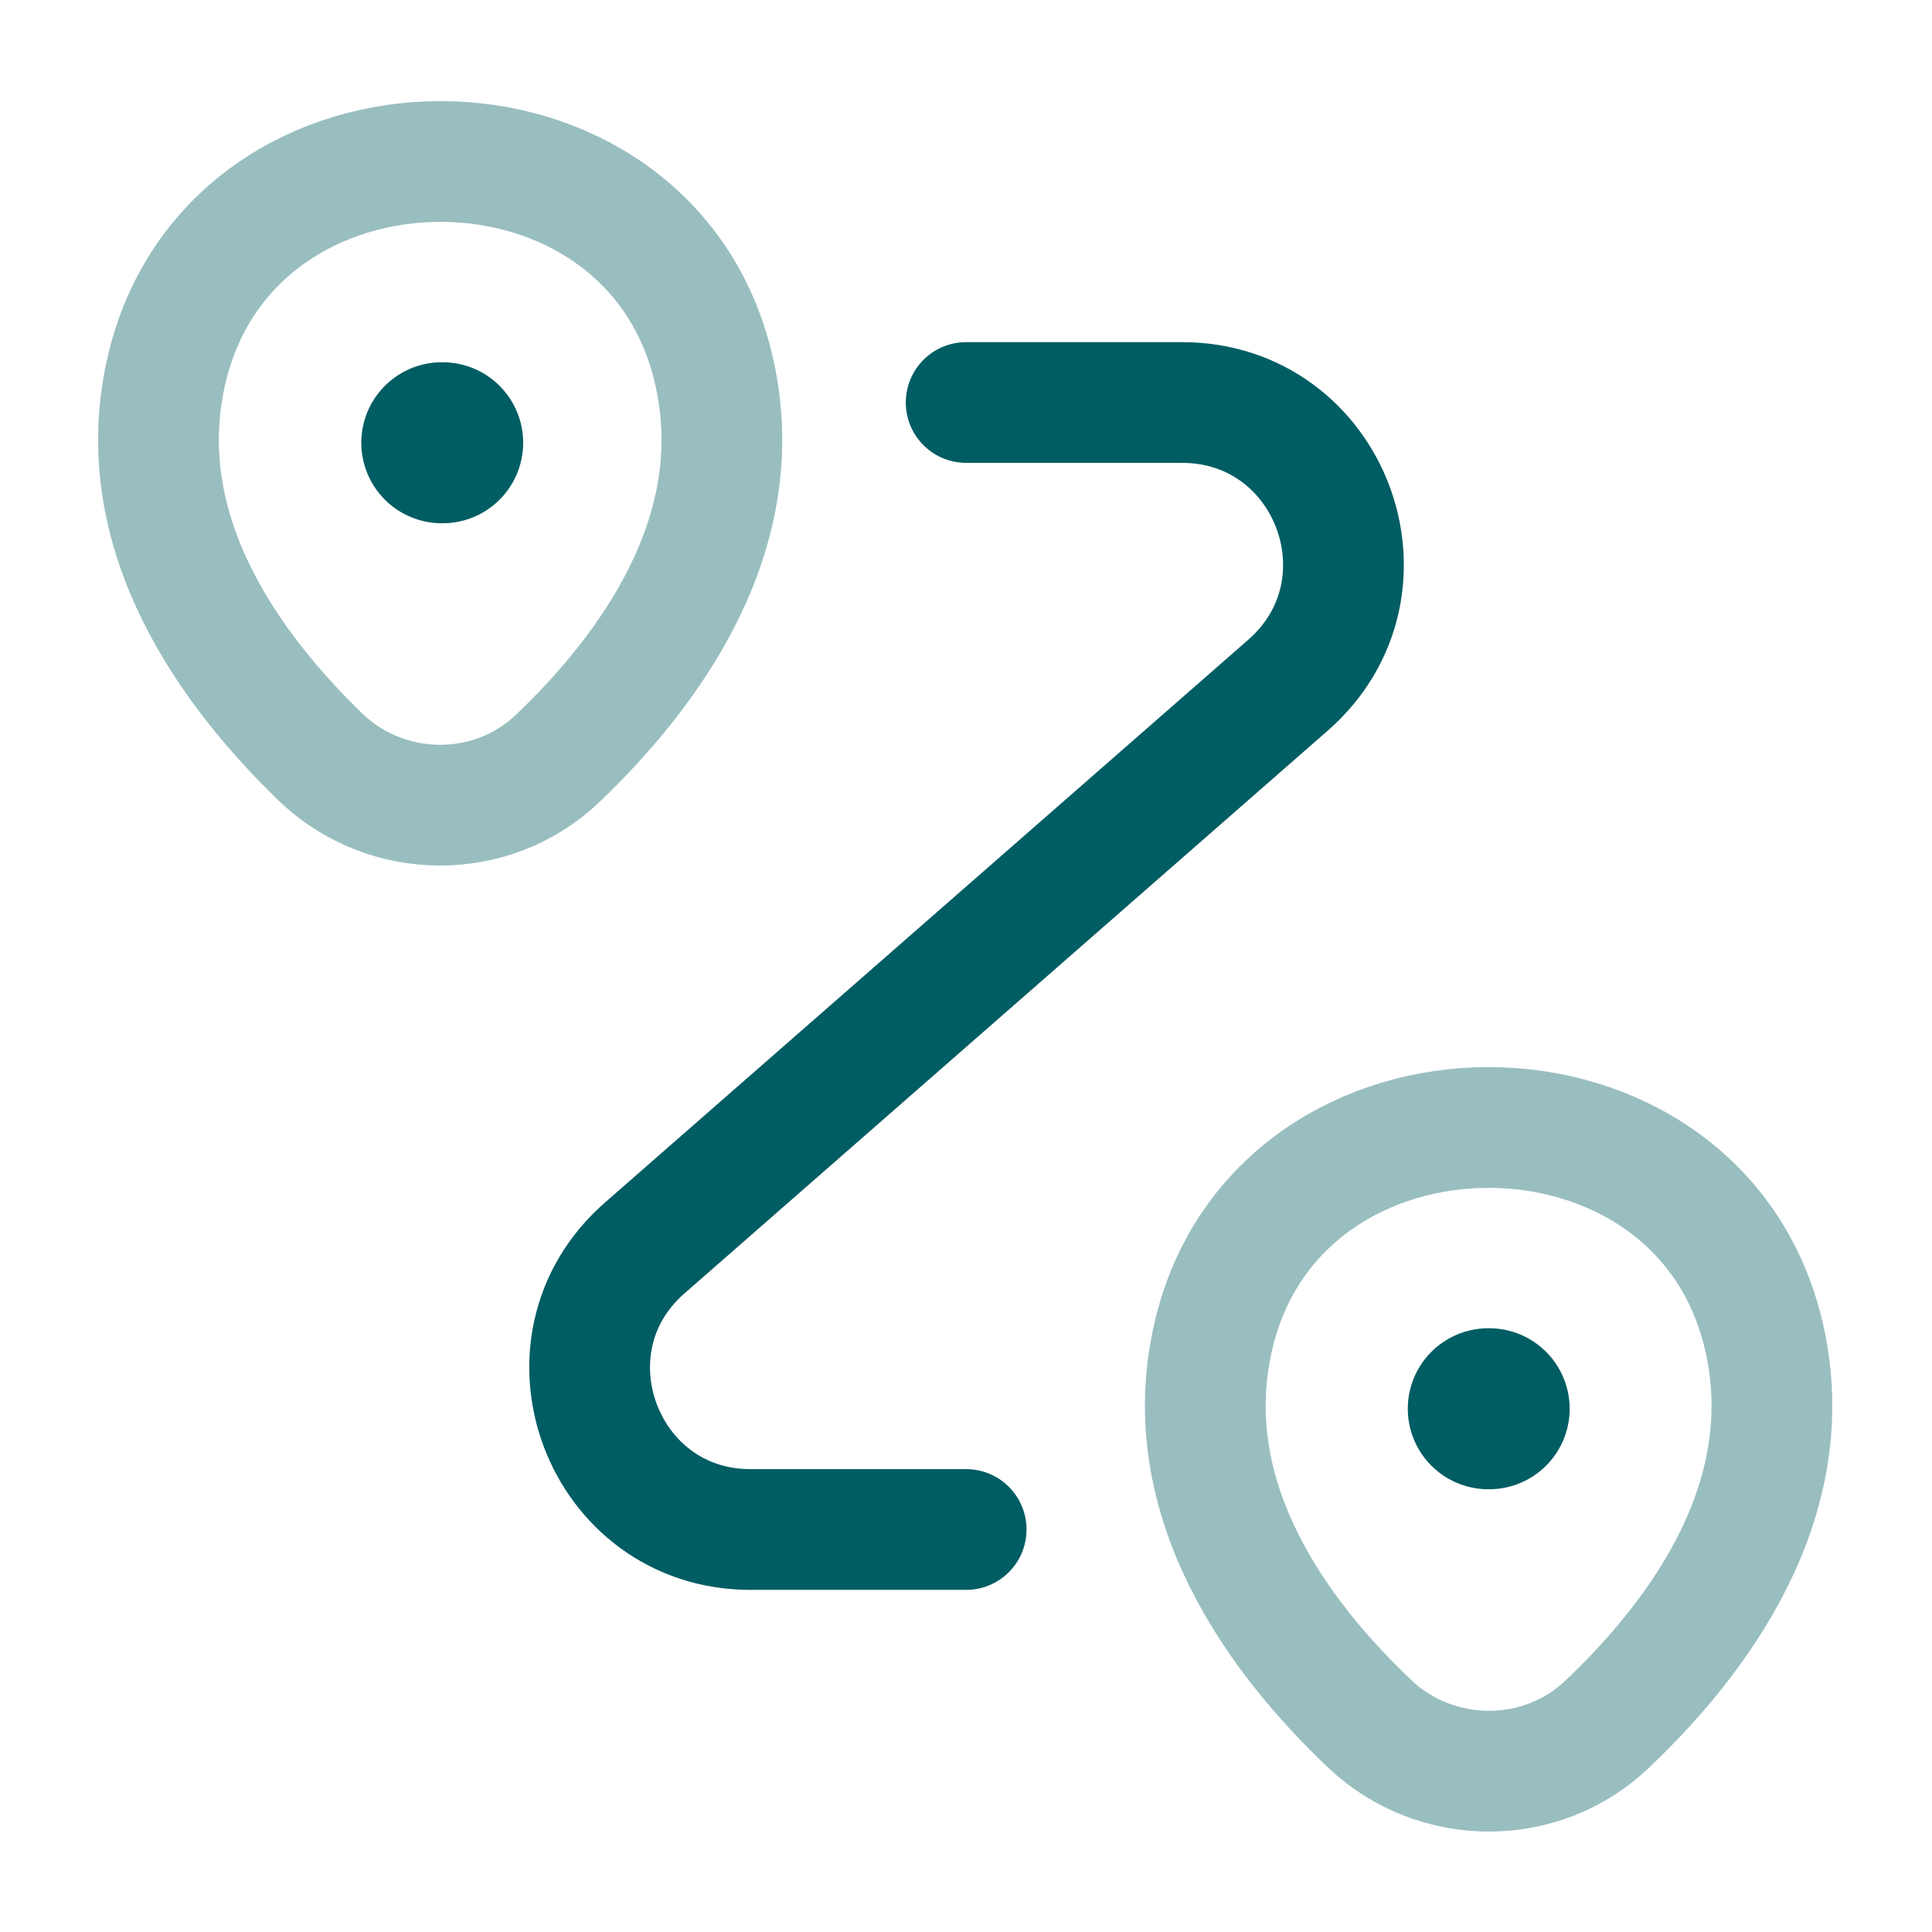 <svg width="24" height="24" viewBox="0 0 24 24" fill="none" xmlns="http://www.w3.org/2000/svg">
<path opacity="0.4" d="M2.068 4.601C2.868 1.141 8.078 1.141 8.868 4.601C9.338 6.631 8.048 8.351 6.928 9.421C6.108 10.201 4.818 10.191 3.998 9.421C2.888 8.351 1.598 6.631 2.068 4.601Z" stroke="#005D63" stroke-width="1.5"/>
<path opacity="0.4" d="M15.072 16.601C15.872 13.141 21.112 13.141 21.912 16.601C22.382 18.631 21.092 20.351 19.962 21.421C19.142 22.201 17.842 22.191 17.022 21.421C15.892 20.351 14.602 18.631 15.072 16.601Z" stroke="#005D63" stroke-width="1.5"/>
<path d="M12.002 5H14.682C16.532 5 17.392 7.29 16.002 8.51L8.012 15.5C6.622 16.71 7.482 19 9.322 19H12.002" stroke="#005D63" stroke-width="1.5" stroke-linecap="round" stroke-linejoin="round"/>
<path d="M5.488 5.5H5.499" stroke="#005D63" stroke-width="2" stroke-linecap="round" stroke-linejoin="round"/>
<path d="M18.488 17.5H18.499" stroke="#005D63" stroke-width="2" stroke-linecap="round" stroke-linejoin="round"/>
</svg>

